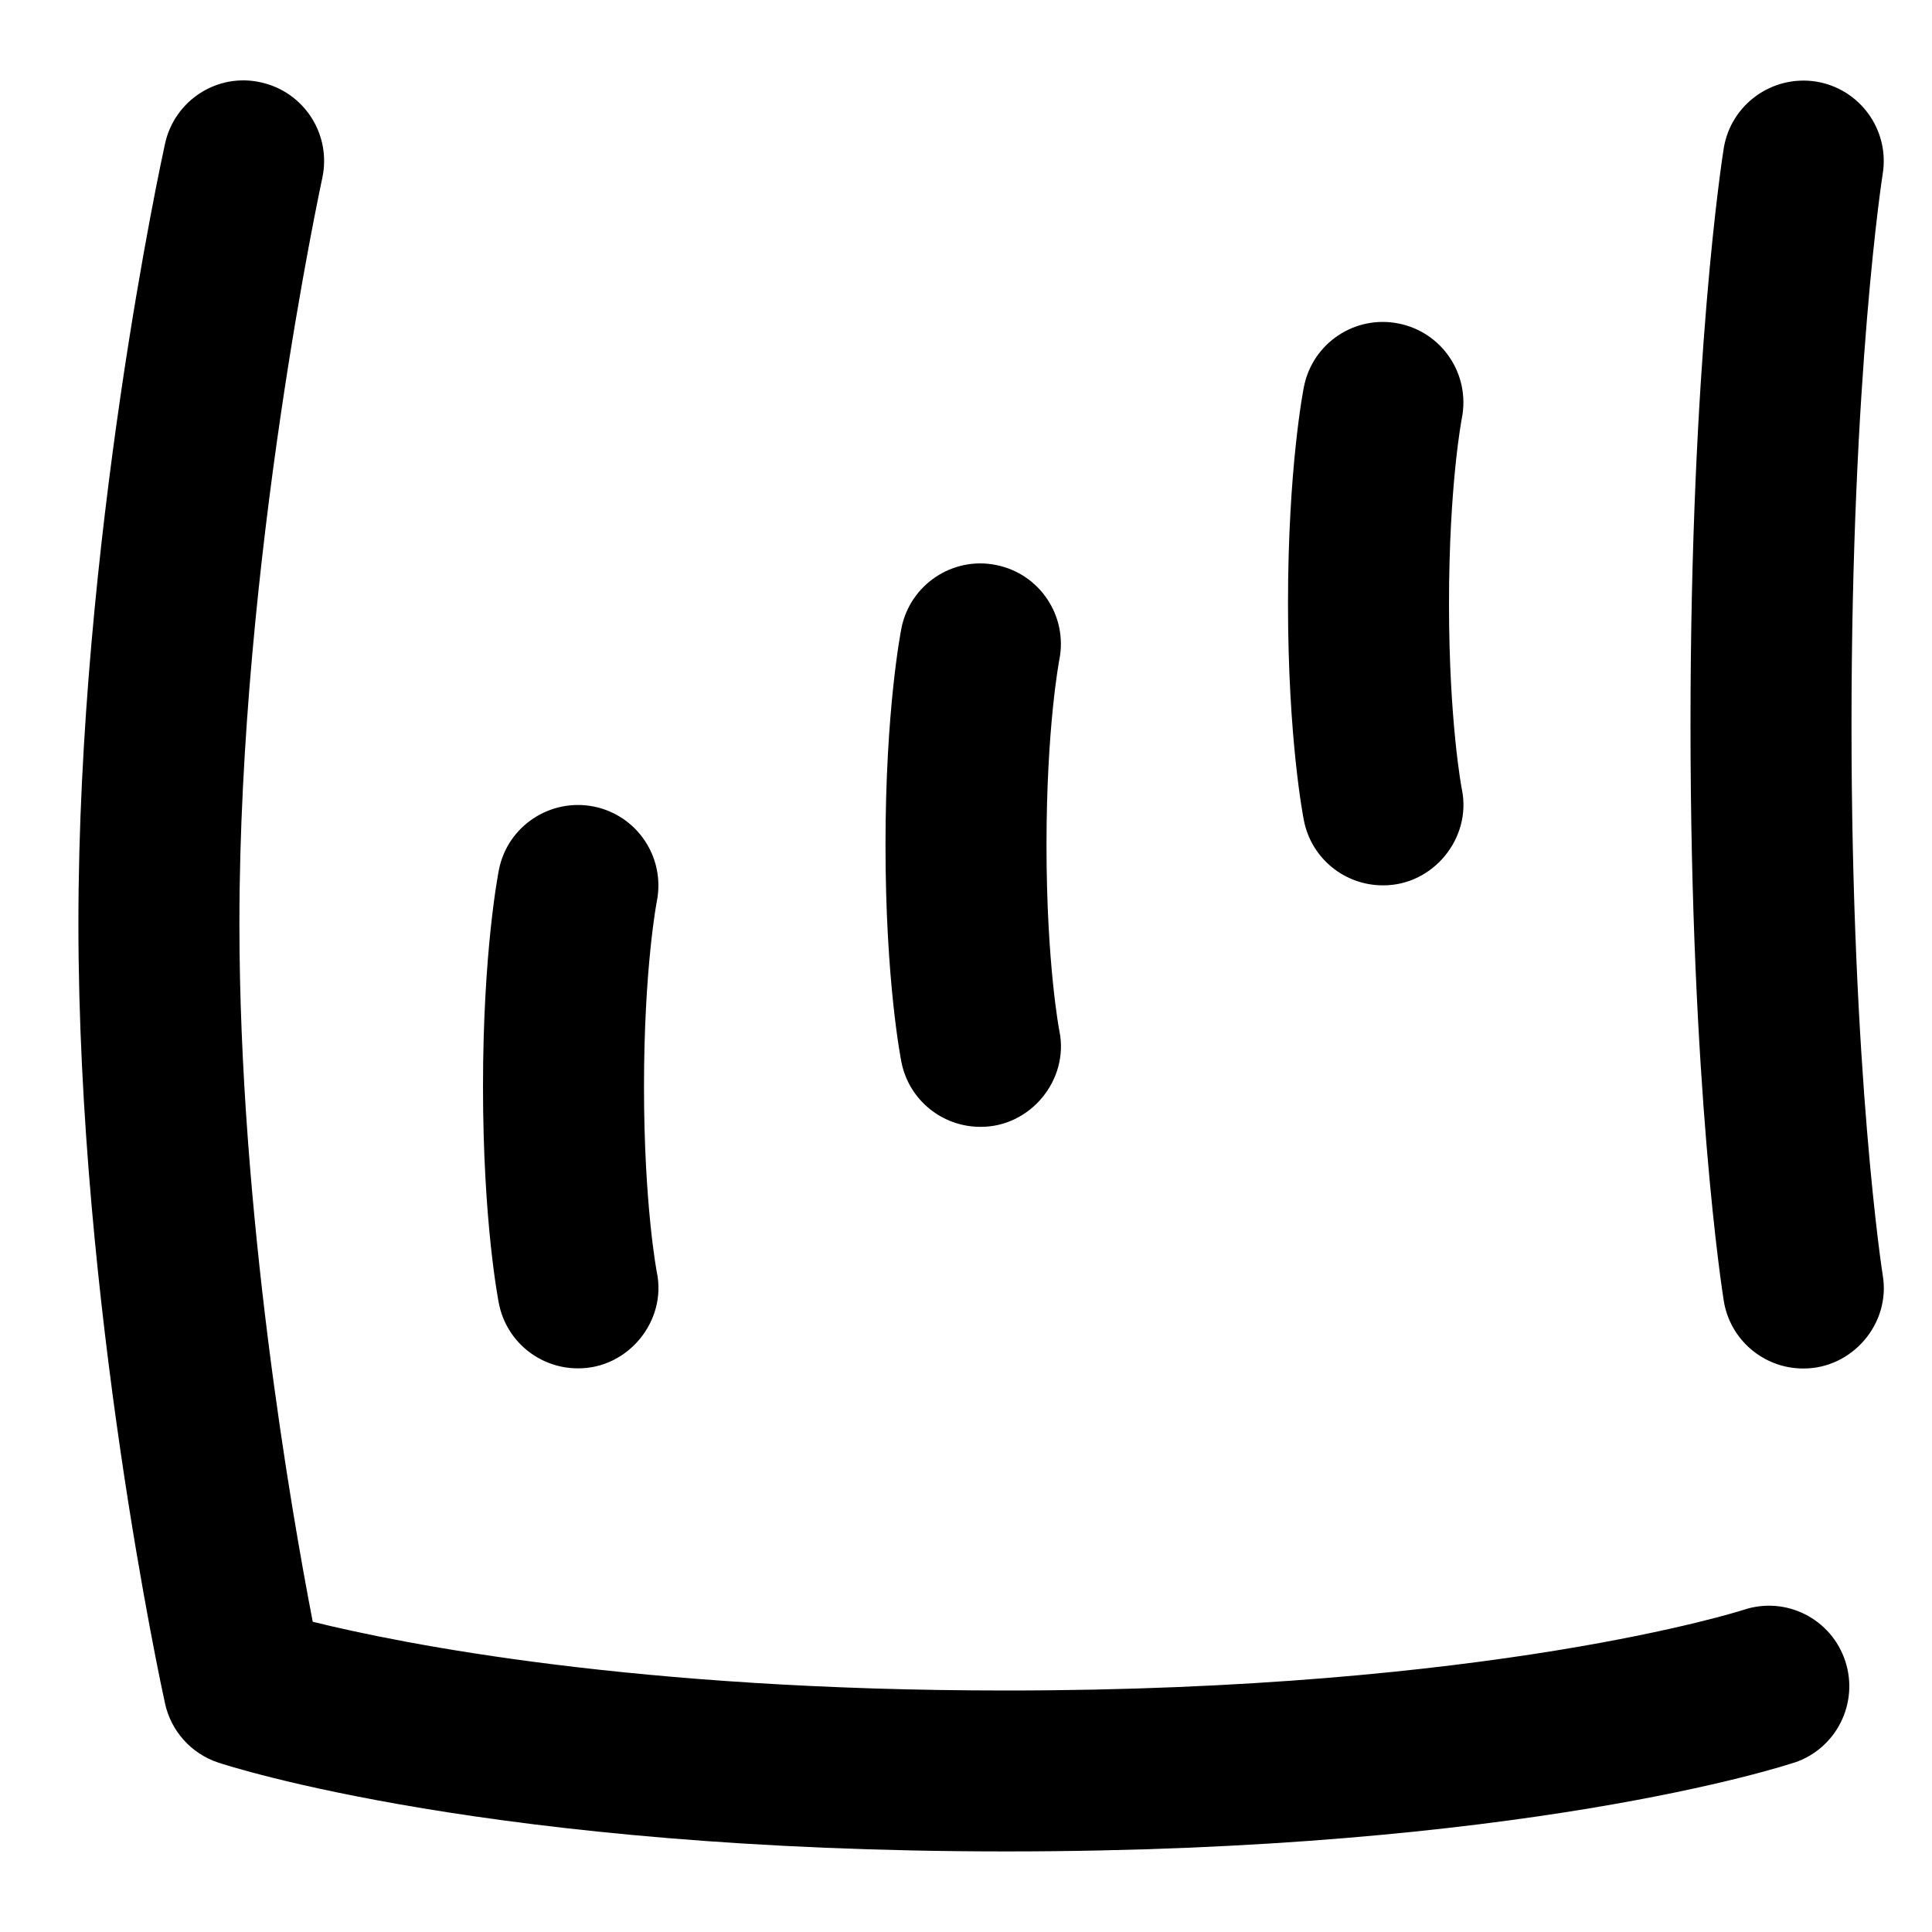 <svg id="Layer_1" viewBox="0 0 24 24" xmlns="http://www.w3.org/2000/svg" data-name="Layer 1"><path d="m22.399 17c-.483 0-.907-.35-.986-.842-.017-.105-.413-2.631-.413-7.158s.396-7.053.413-7.158c.088-.544.601-.913 1.145-.829.545.087.917.6.83 1.145-.004.024-.388 2.493-.388 6.842s.384 6.818.388 6.842c.102.601-.381 1.162-.988 1.158zm-4.239-7.193c-.002-.008-.16-.839-.16-2.307s.157-2.295.16-2.307c.106-.541-.244-1.066-.785-1.174-.543-.109-1.068.242-1.177.784-.008.041-.198 1.01-.198 2.696s.19 2.656.198 2.696c.095.475.512.803.979.803.621.006 1.108-.583.983-1.192zm-10 6c-.002-.008-.16-.839-.16-2.307s.157-2.295.16-2.307c.106-.541-.244-1.066-.785-1.174-.54-.107-1.069.242-1.177.784-.008.041-.198 1.01-.198 2.696s.19 2.656.198 2.696c.095.475.512.803.979.803.621.006 1.108-.583.983-1.192zm5-3c-.002-.008-.16-.839-.16-2.307s.157-2.295.16-2.307c.106-.541-.244-1.066-.785-1.174-.539-.11-1.069.242-1.177.784-.008.041-.198 1.01-.198 2.696s.19 2.656.198 2.696c.095.475.512.803.979.803.621.006 1.108-.583.983-1.192zm9.13 9.089c.522-.174.805-.739.632-1.263-.173-.523-.735-.81-1.263-.635-.03.01-3.122 1.002-9.159 1.002-4.597 0-7.486-.575-8.615-.854-.271-1.401-.911-5.092-.911-8.673 0-4.51 1.02-9.212 1.029-9.259.118-.54-.223-1.073-.763-1.191-.539-.122-1.072.223-1.19.762-.044.2-1.076 4.956-1.076 9.688s1.032 9.488 1.076 9.688c.075.344.326.623.66.734.136.045 3.386 1.104 9.79 1.104s9.654-1.059 9.79-1.104z"/></svg>